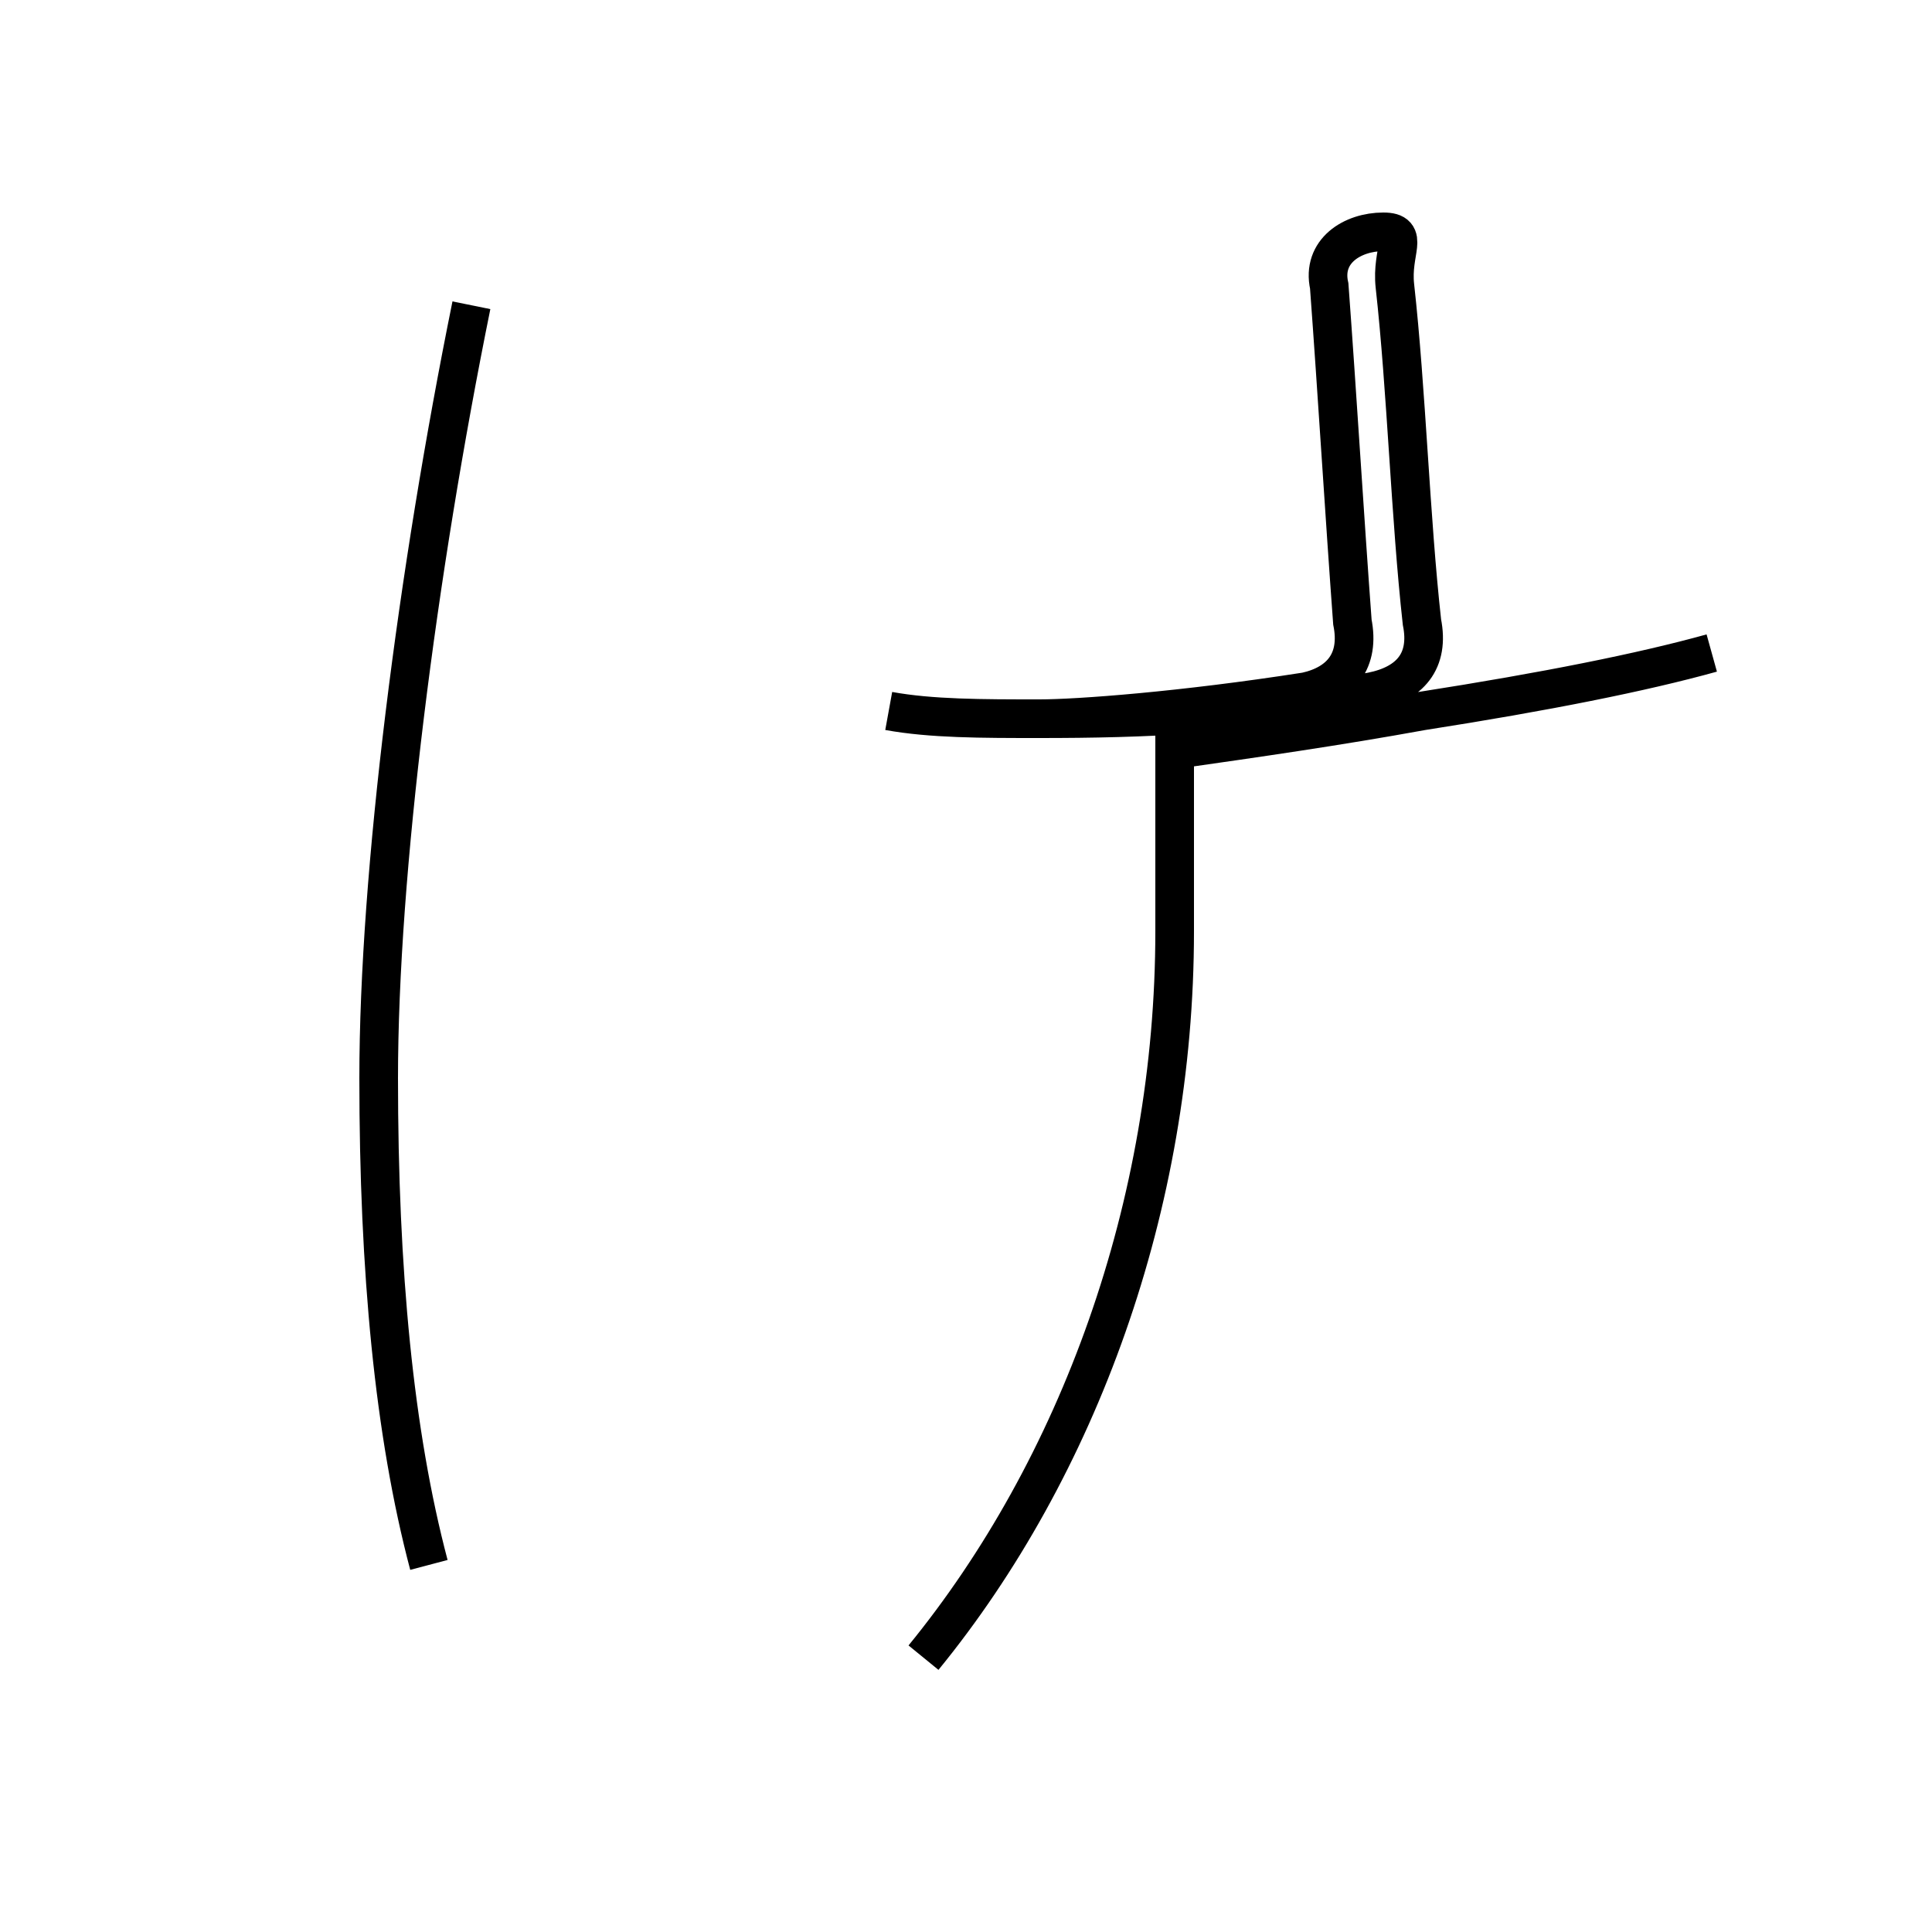 <?xml version='1.0' encoding='utf8'?>
<svg viewBox="0.0 -6.0 50.0 50.0" version="1.1" xmlns="http://www.w3.org/2000/svg">
<rect x="0.0" y="-6.0" width="50.0" height="50.0" fill="#808080" stroke="none"/>
<rect x="-1000" y="-1000" width="2000" height="2000" stroke="white" fill="white"/>
<g style="fill:white;stroke:#000000;  stroke-width:1">
<path d="M 23.0 -25.6 C 24.1 -25.4 25.4 -25.4 26.9 -25.4 C 29.6 -25.4 32.2 -25.5 35.5 -26.1 C 36.5 -26.3 37.0 -26.9 36.8 -27.9 C 36.5 -30.6 36.4 -33.9 36.1 -36.6 C 36.0 -37.5 36.5 -38.0 35.8 -38.0 C 35.0 -38.0 34.2 -37.5 34.4 -36.6 C 34.6 -33.9 34.8 -30.6 35.0 -27.9 C 35.2 -26.9 34.7 -26.3 33.8 -26.1 C 30.6 -25.6 27.9 -25.4 26.9 -25.4 C 25.4 -25.4 24.1 -25.4 23.0 -25.6 Z M 12.2 -36.1 C 10.8 -29.2 9.8 -21.4 9.8 -16.1 C 9.8 -11.1 10.2 -6.9 11.1 -3.5 M 23.9 -1.1 C 27.9 -6.0 30.4 -12.8 30.4 -19.9 C 30.4 -21.6 30.4 -23.1 30.4 -24.6 C 32.5 -24.9 34.6 -25.2 36.8 -25.6 C 40.0 -26.1 42.5 -26.6 44.3 -27.1" transform="translate(0.0, 38.0)" />
</g>
</svg>